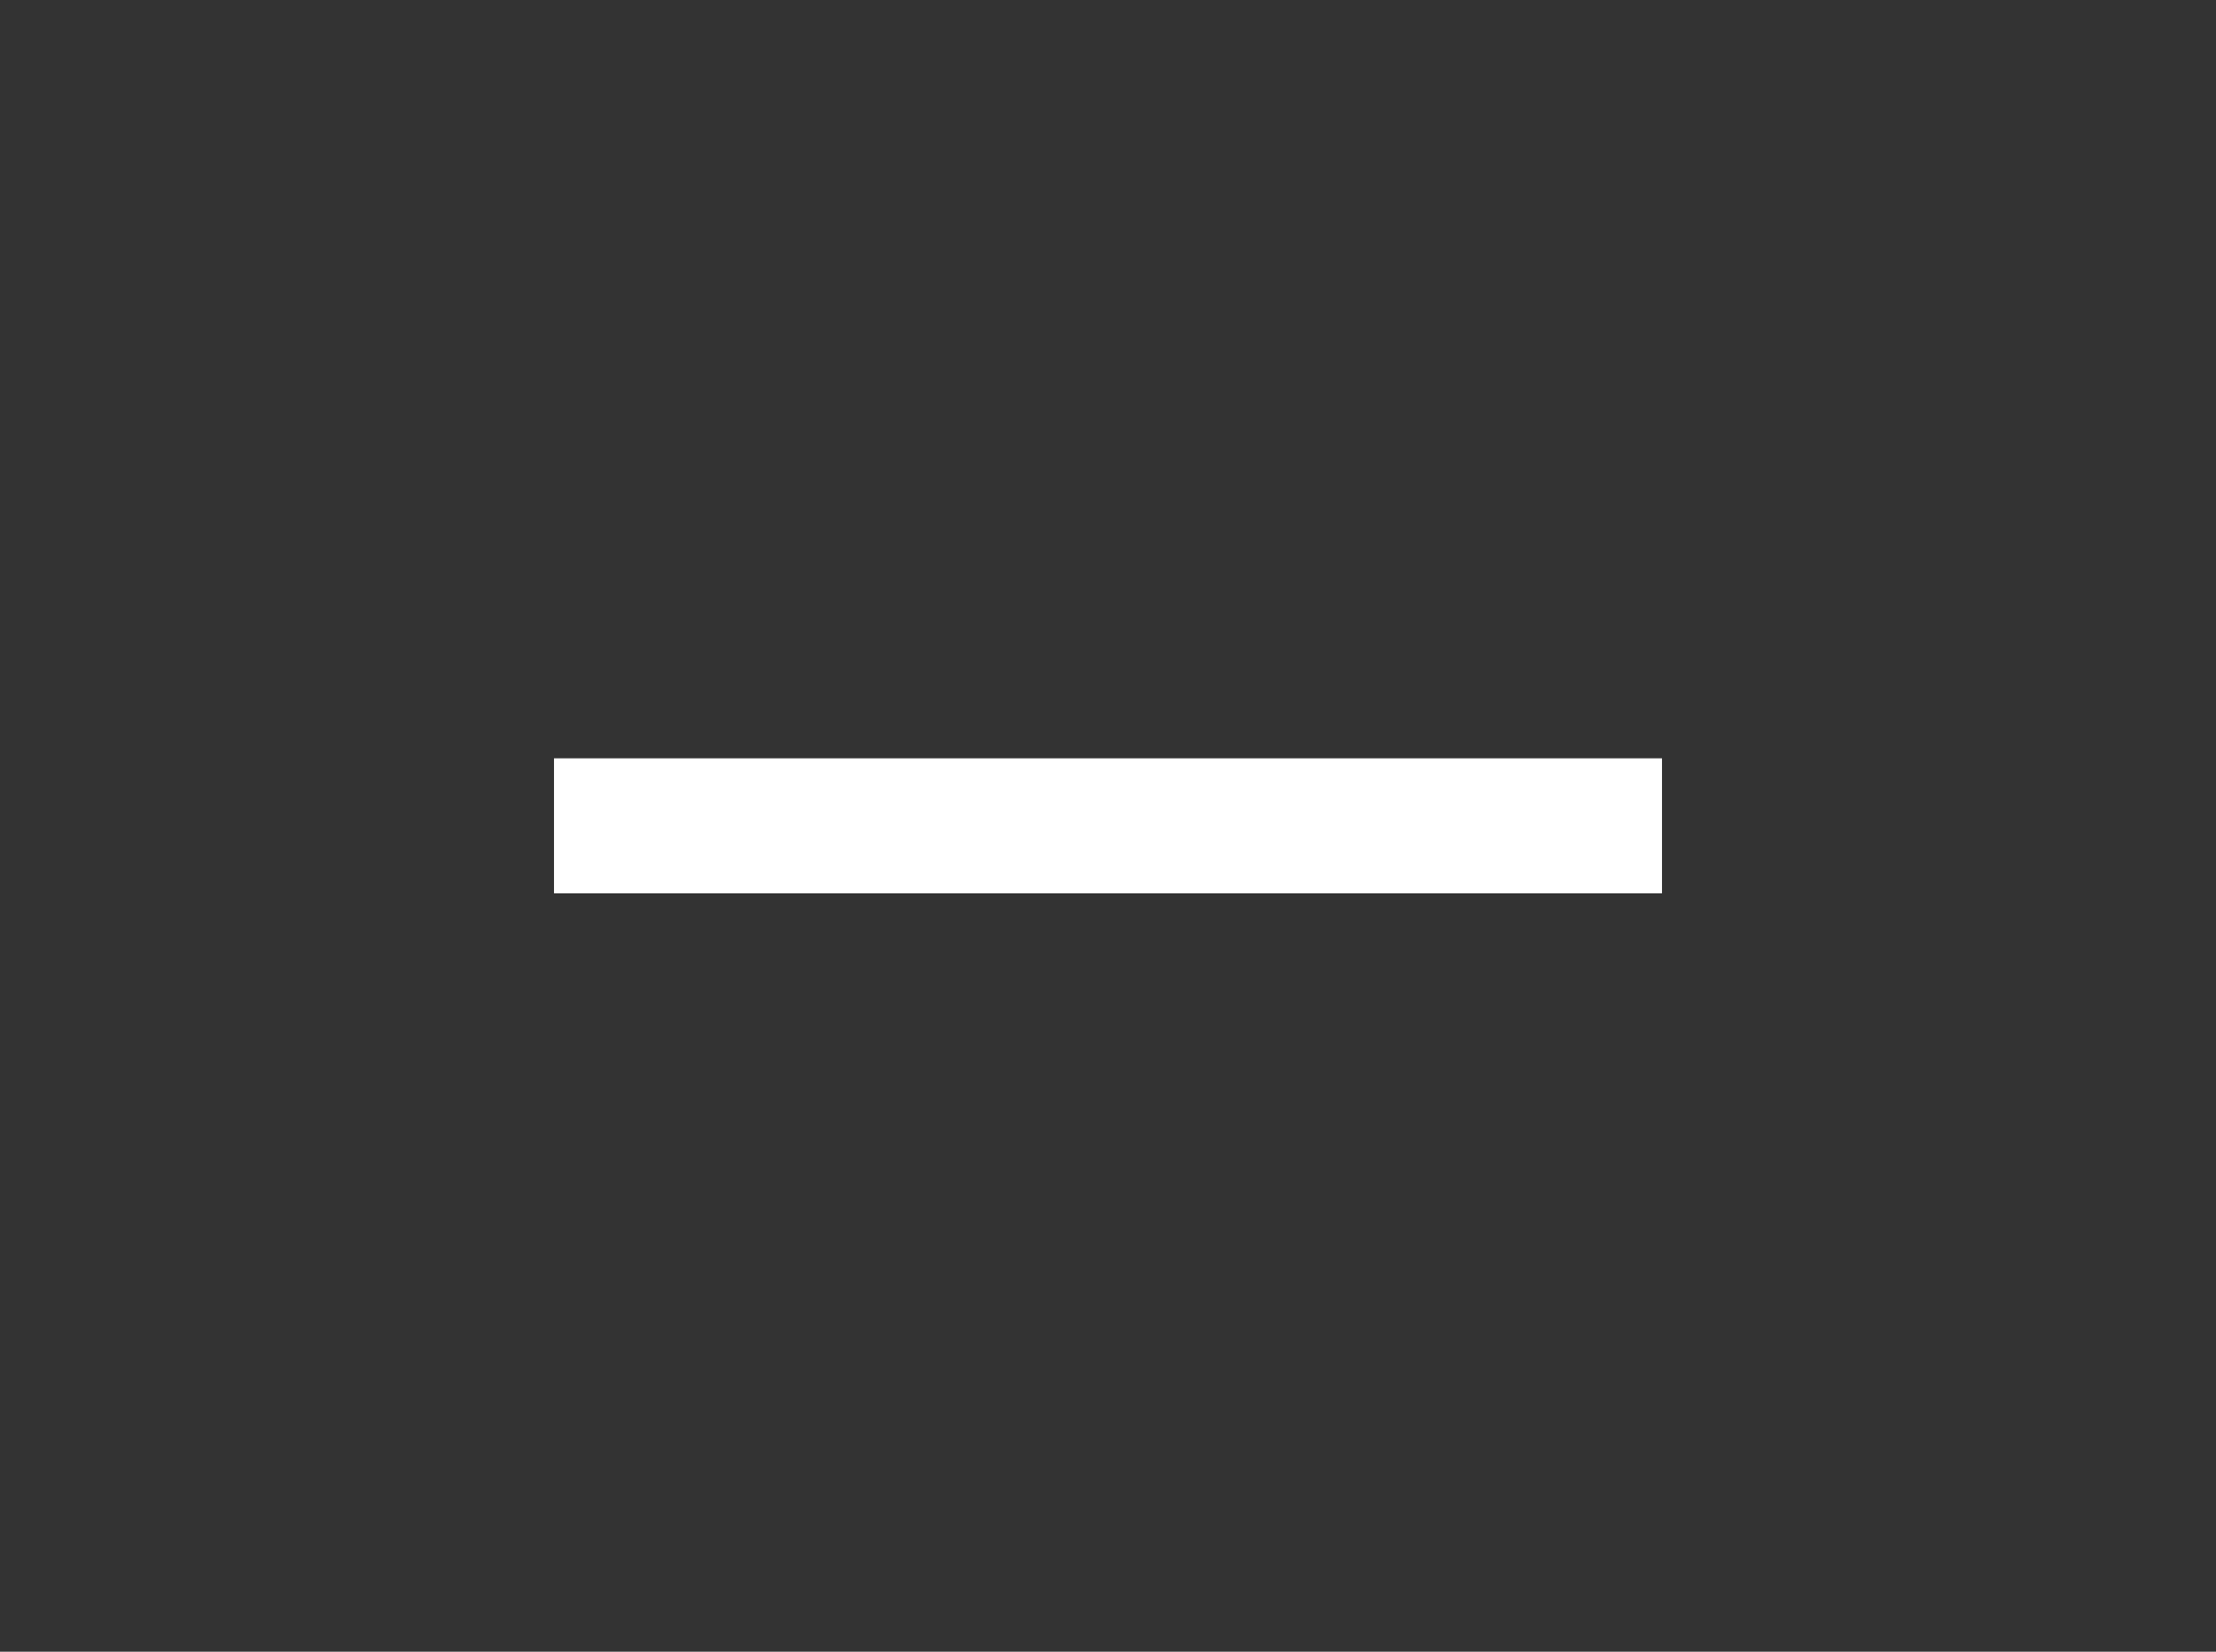 <?xml version="1.0" encoding="UTF-8" standalone="no"?><svg width='55' height='41' viewBox='0 0 55 41' fill='none' xmlns='http://www.w3.org/2000/svg'>
<rect x="0" y="0" width="55" height="41" fill="#333333" stroke="none"/>
<path d='M13.75 22.176V18.824H41.25V22.176H13.75Z' fill='white'/>
</svg>
